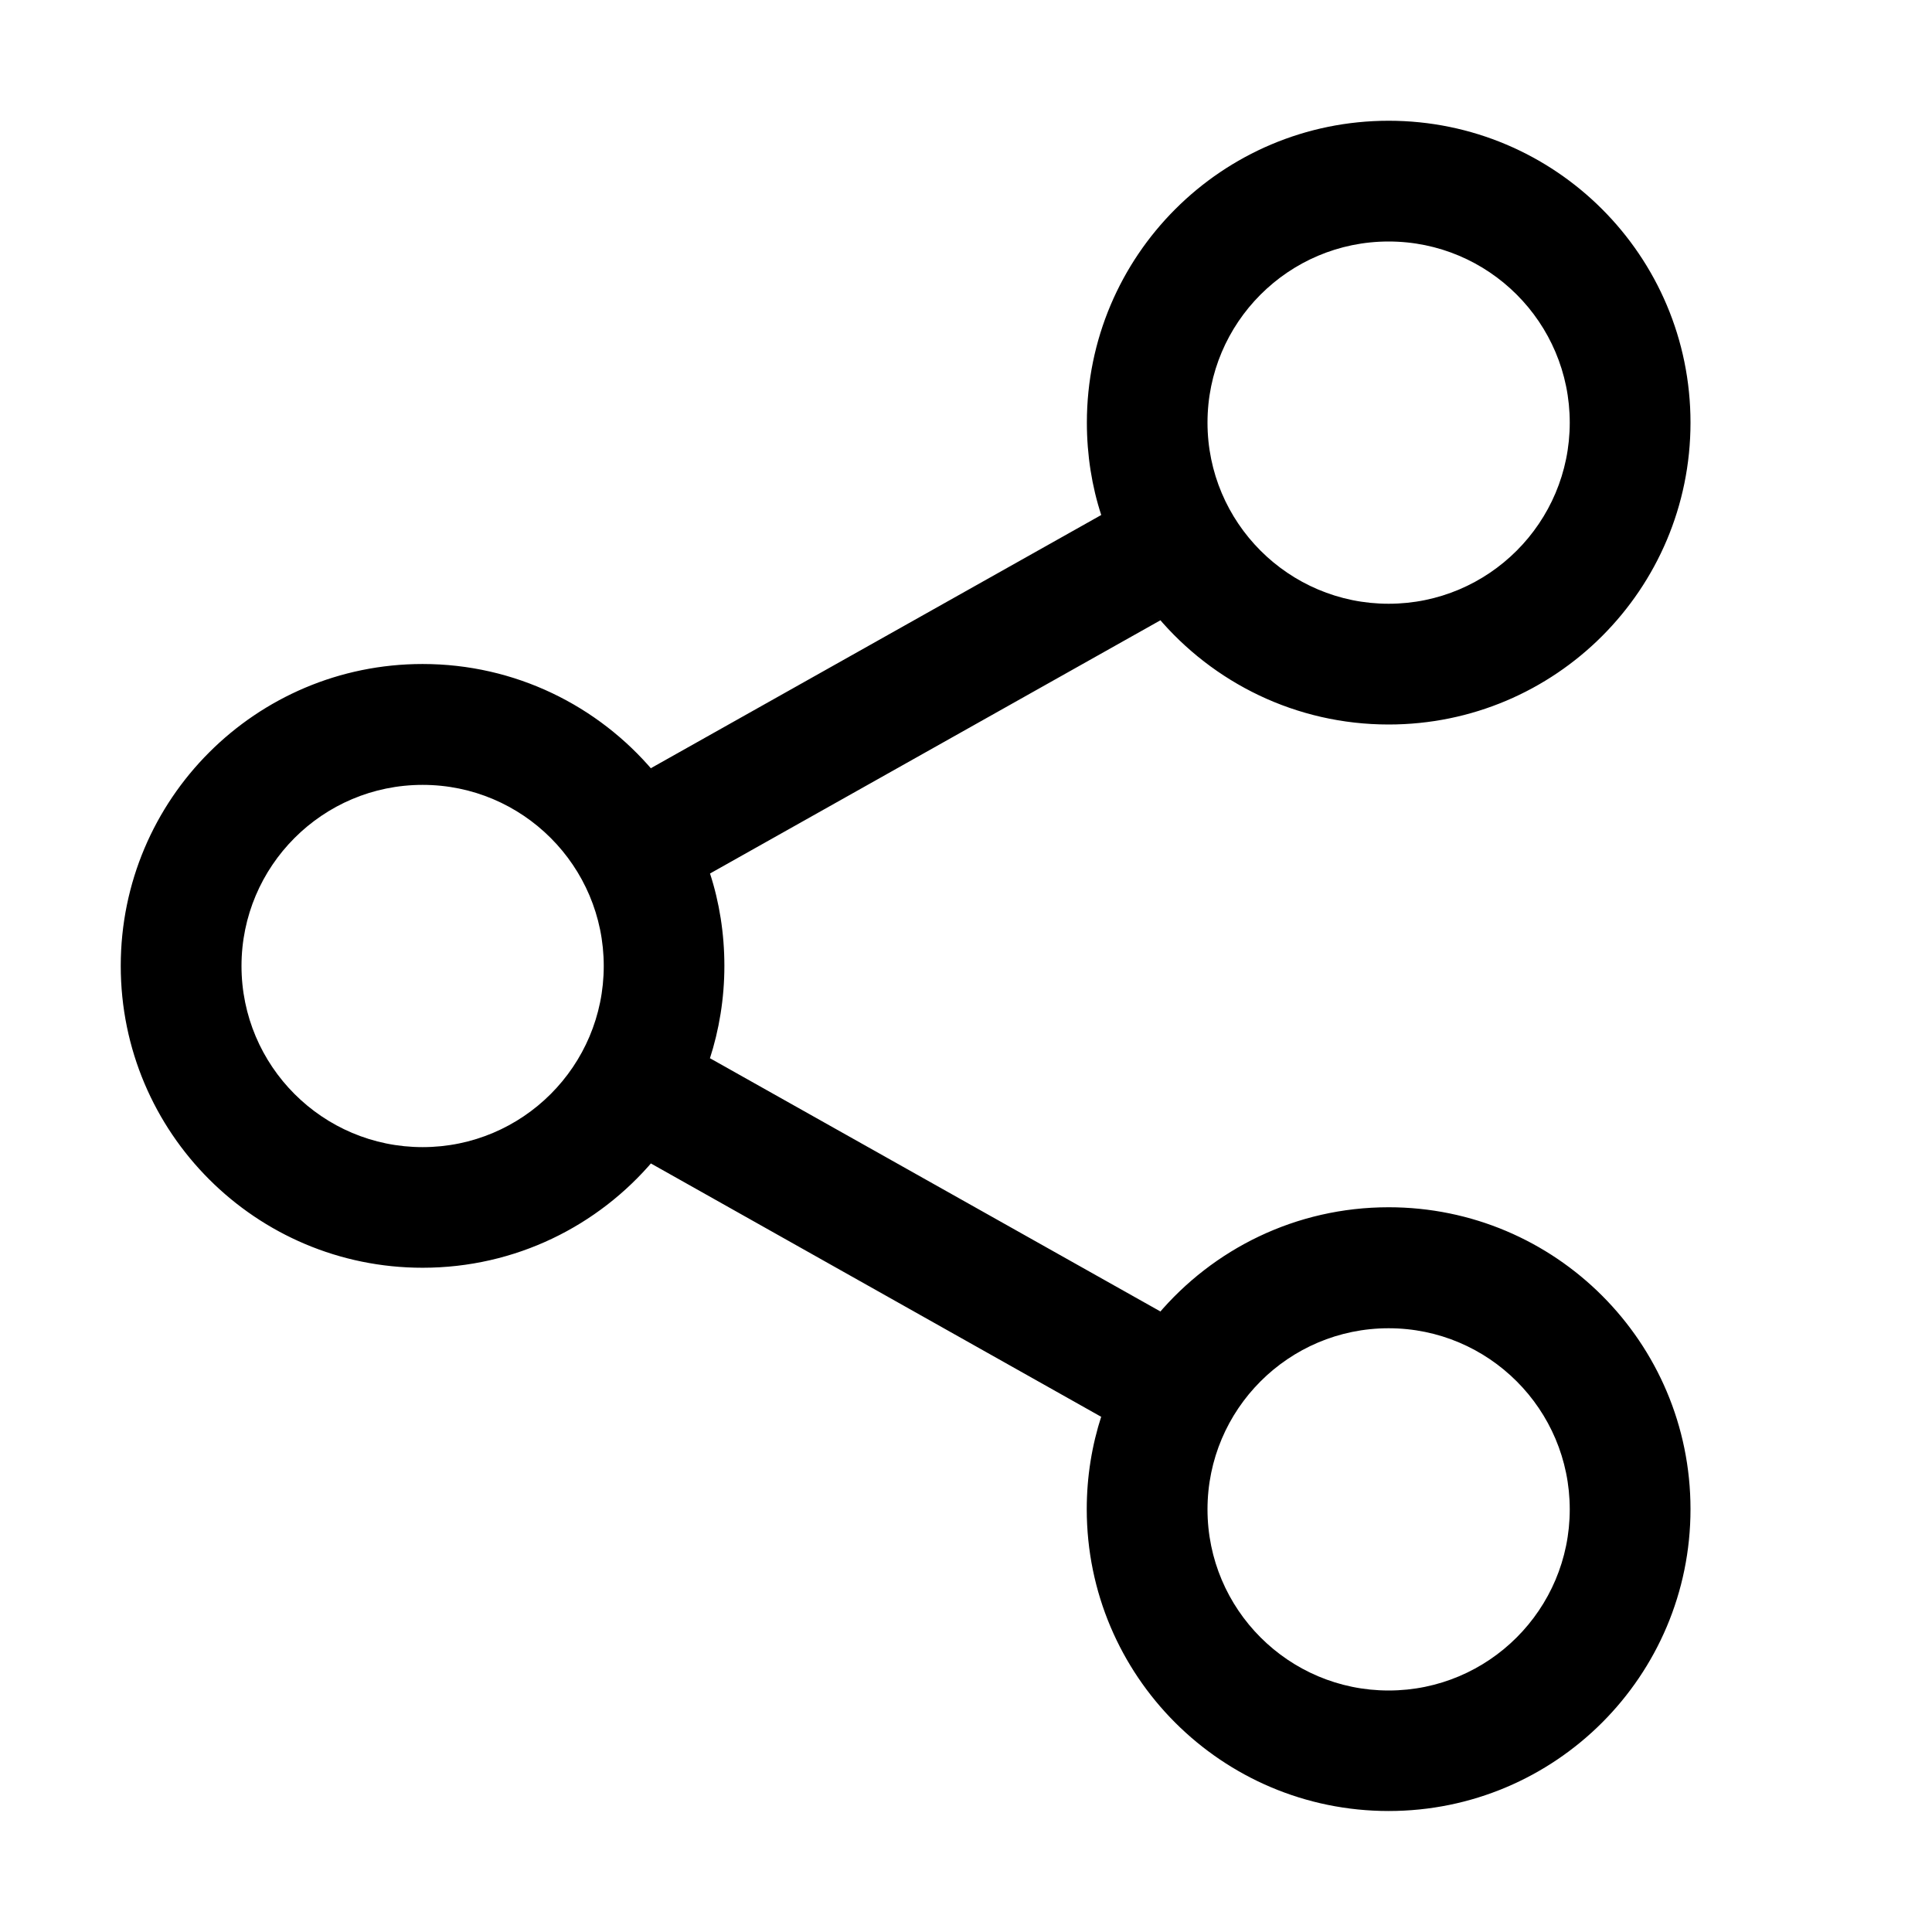 <svg height="16" viewBox="0 0 16 16" width="16" xmlns="http://www.w3.org/2000/svg"><path d="m11.5 1c1.381 0 2.5 1.119 2.5 2.5s-1.119 2.5-2.5 2.5c-.767 0-1.454-.346-1.913-.89l.023.027-3.73 2.097c.077.236.119.496.119.765s-.043.53-.122.773l.003-.008 3.73 2.097-.023.027c.459-.544 1.145-.89 1.913-.89 1.381 0 2.5 1.119 2.5 2.5s-1.119 2.5-2.5 2.5-2.5-1.119-2.5-2.5c0-.27.043-.53.122-.773l-.003.008-3.729-2.098.023-.026c-.459.544-1.145.89-1.913.89-1.381 0-2.5-1.119-2.5-2.5s1.119-2.5 2.5-2.5c.767 0 1.454.346 1.913.89l-.023-.027 3.73-2.097c-.077-.235-.119-.495-.119-.765 0-1.381 1.119-2.5 2.5-2.5zm0 10c-.828 0-1.5.672-1.5 1.5s.672 1.5 1.5 1.5 1.5-.672 1.5-1.5-.672-1.5-1.5-1.5zm-8-4.5c-.828 0-1.5.672-1.5 1.5s.672 1.5 1.5 1.5 1.5-.672 1.5-1.5-.672-1.5-1.5-1.5zm8-4.5c-.828 0-1.5.672-1.5 1.5s.672 1.5 1.5 1.5 1.5-.672 1.5-1.5-.672-1.5-1.5-1.5z" fill="inherit"/></svg>